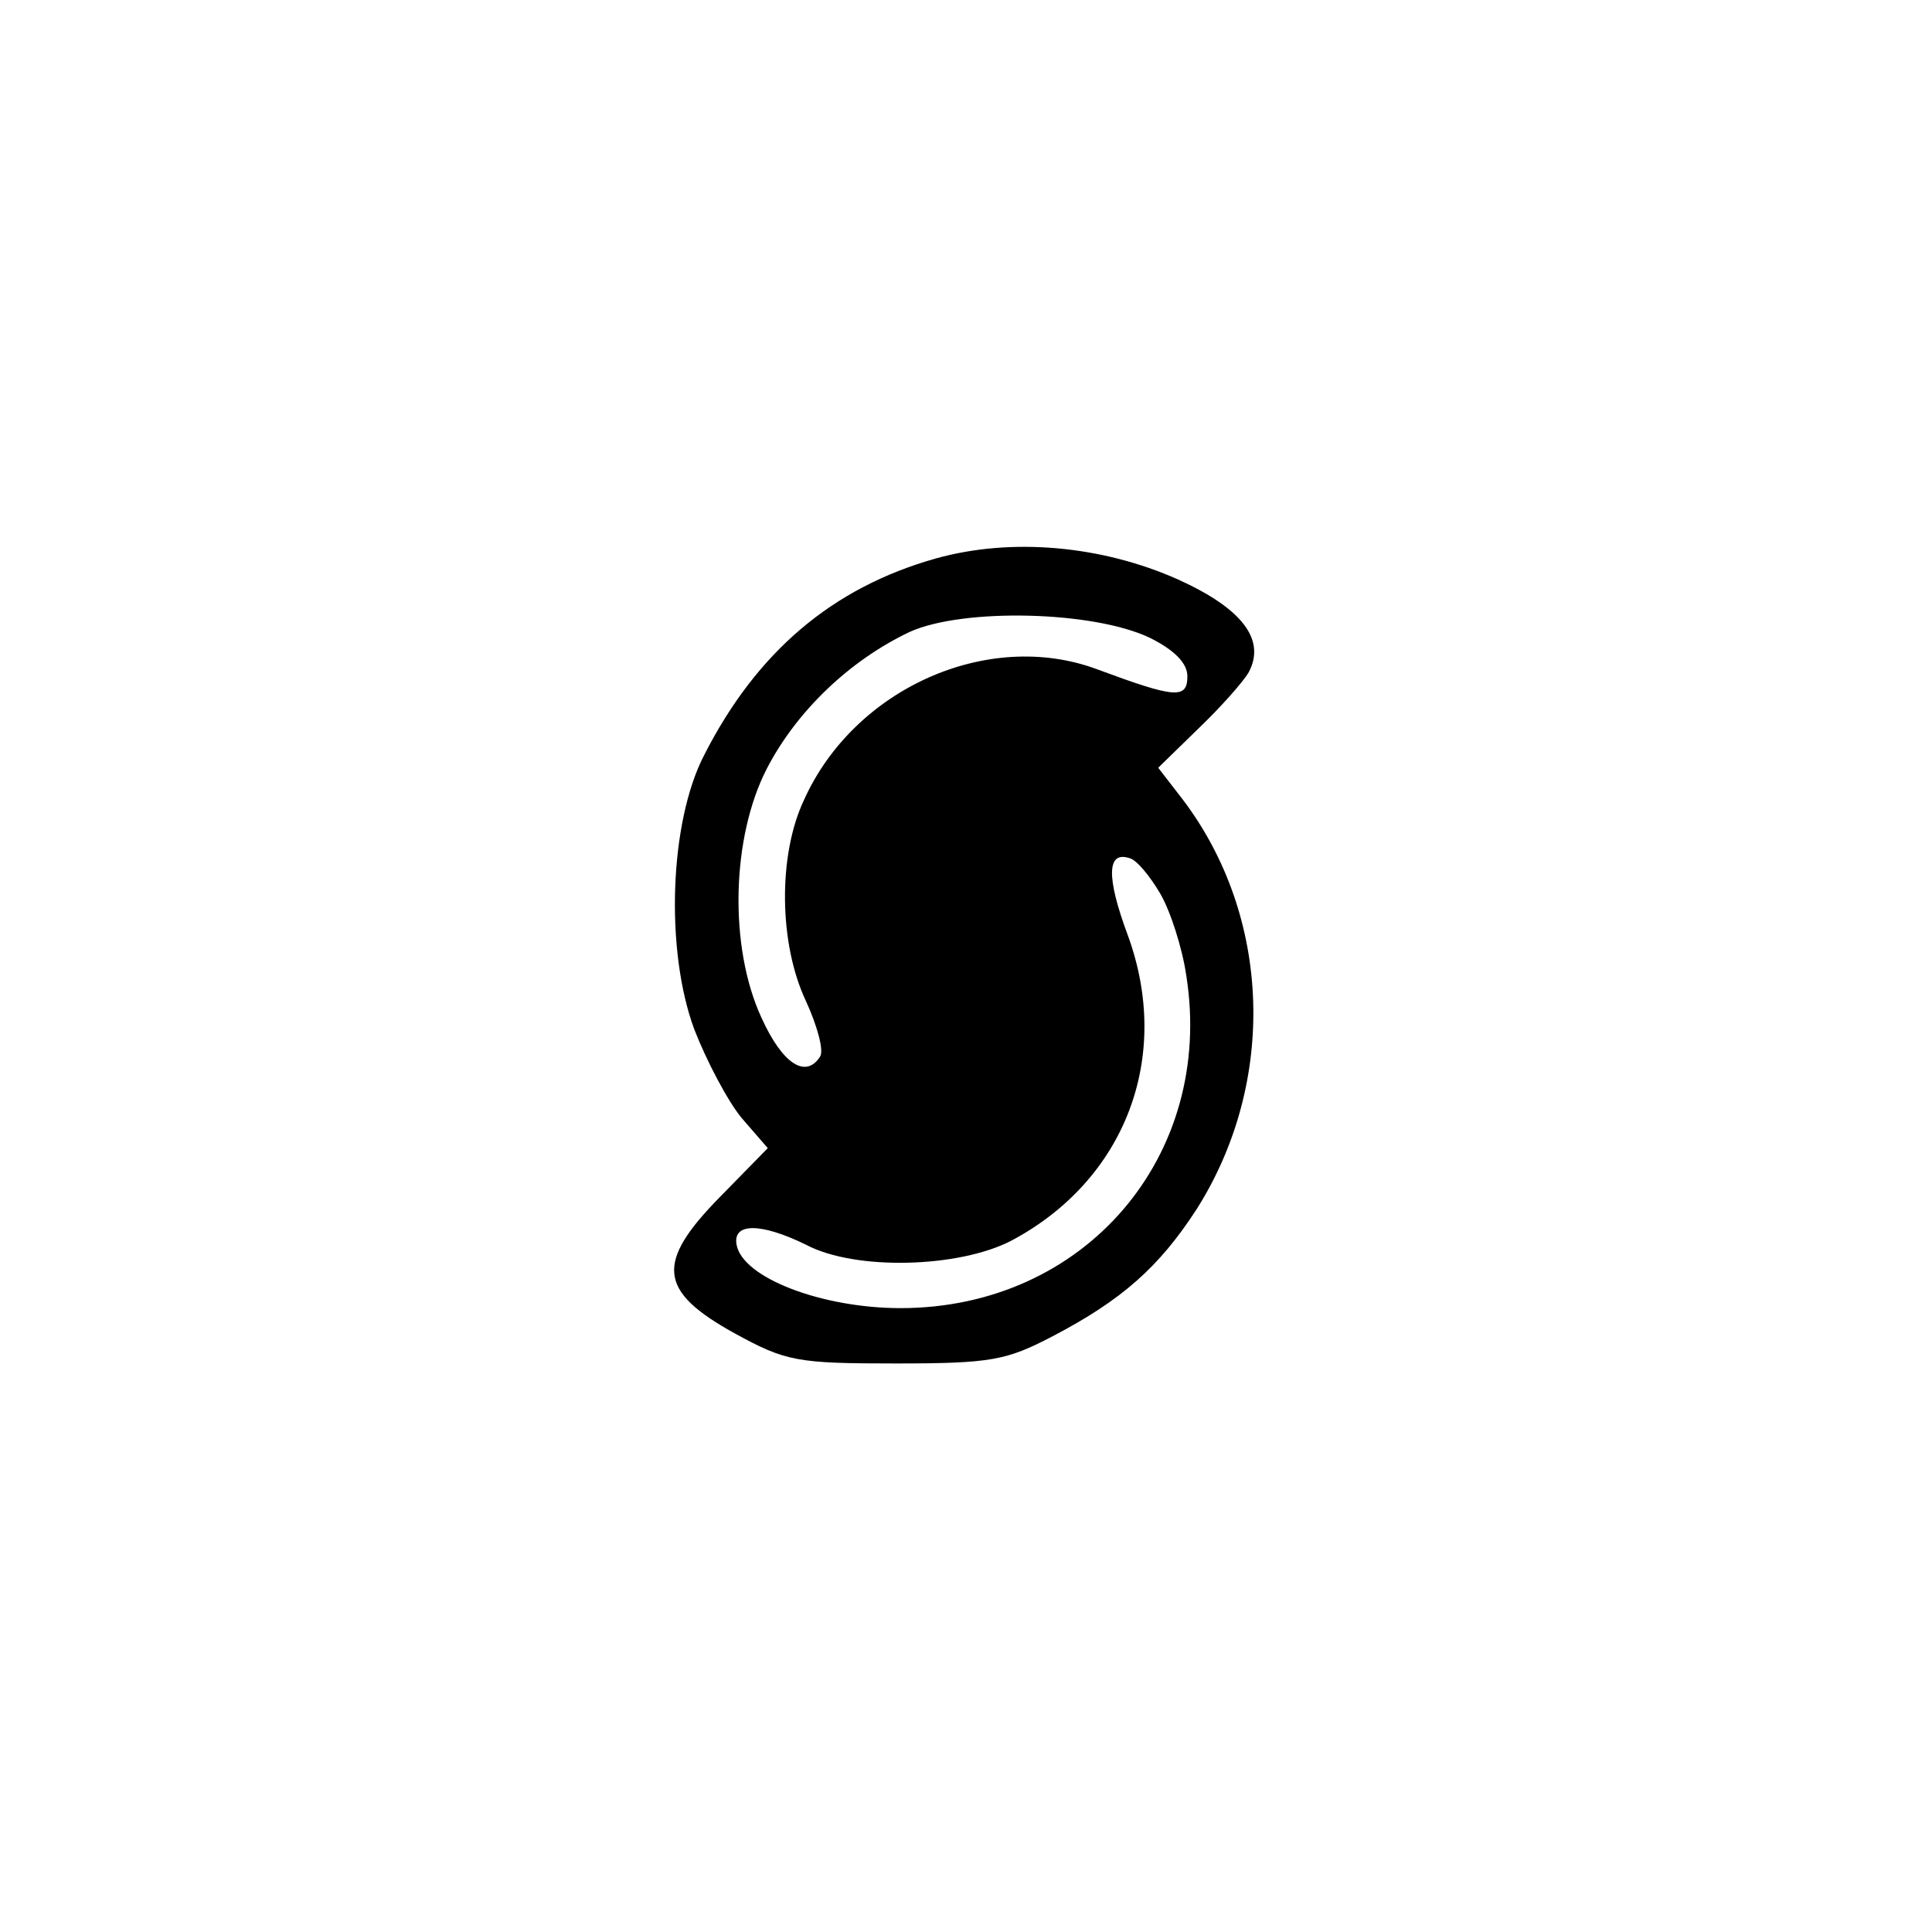 <?xml version="1.0" standalone="no"?>
<!DOCTYPE svg PUBLIC "-//W3C//DTD SVG 20010904//EN"
 "http://www.w3.org/TR/2001/REC-SVG-20010904/DTD/svg10.dtd">
<svg version="1.0" xmlns="http://www.w3.org/2000/svg"
 width="192pt" height="192pt" viewBox="0 0 192 192"
 preserveAspectRatio="xMidYMid meet">
<g transform="translate(0,192) scale(0.1,-0.1)"
fill="#000000" stroke="none">
811 c445 -92 729 -532 635 -987 -62 -301 -295 -546 -601 -630 -91 -26 -329
-26 -420 0 -291 80 -516 305 -596 596 -26 91 -26 329 0 420 120 433 542 692
982 601z"/>
<path d="M930 1365 c-103 -29 -178 -93 -230 -195 -35 -67 -39 -195 -10 -273
12 -31 33 -71 47 -88 l26 -30 -47 -48 c-65 -66 -62 -94 14 -136 51 -28 62 -30
160 -30 95 0 110 3 156 27 69 36 106 69 143 126 80 126 75 291 -14 408 l-24
31 40 39 c22 21 45 47 50 56 17 32 -6 63 -70 92 -76 34 -166 42 -241 21z m213
-79 c24 -12 37 -25 37 -38 0 -23 -12 -22 -90 7 -108 40 -241 -19 -291 -130
-26 -55 -25 -143 2 -200 11 -24 18 -49 14 -55 -14 -22 -37 -8 -58 38 -33 71
-30 180 5 248 30 58 83 108 142 136 53 24 183 21 239 -6z m10 -254 c10 -17 22
-54 26 -82 28 -179 -101 -330 -284 -330 -78 0 -157 30 -163 63 -4 22 24 22 69
0 49 -26 152 -23 204 4 113 60 160 182 116 303 -22 59 -21 85 2 77 7 -2 20
-18 30 -35z"/>
</g>
</svg>
